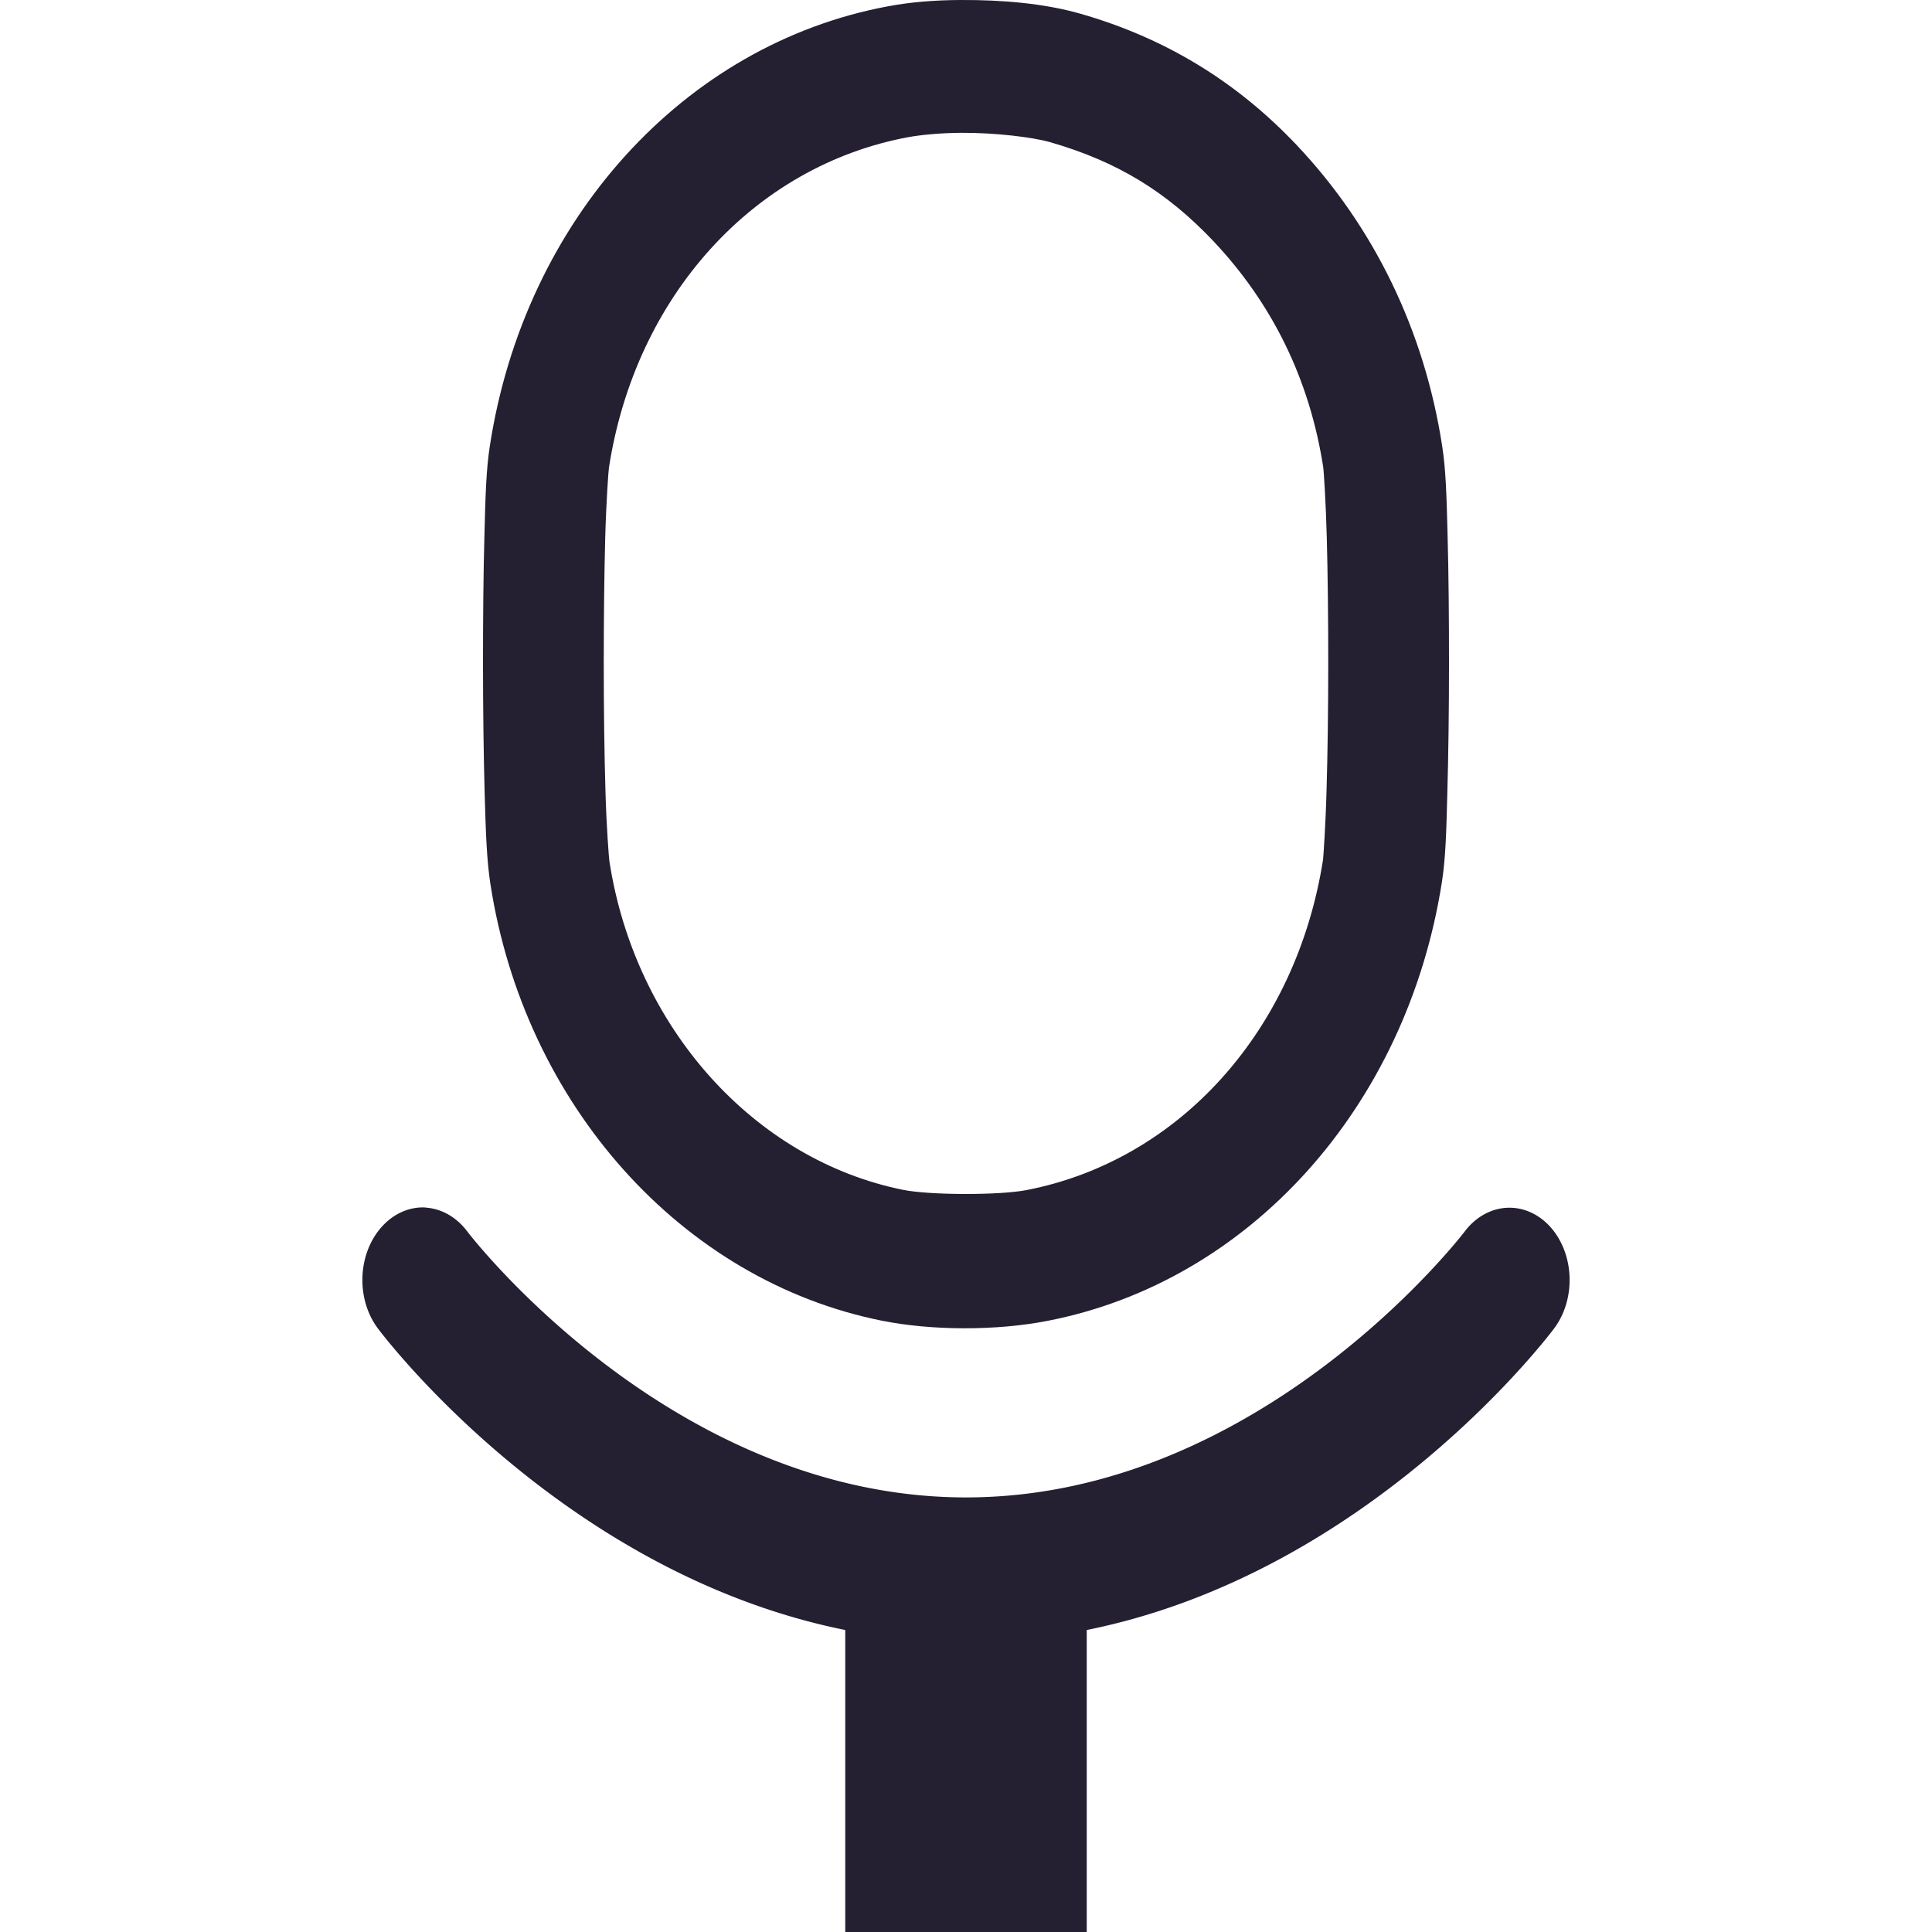<?xml version="1.0" encoding="UTF-8" standalone="no"?>
<svg
   height="16px"
   viewBox="0 0 16 16"
   width="16px"
   version="1.1"
   id="svg4"
   xmlns="http://www.w3.org/2000/svg"
   xmlns:svg="http://www.w3.org/2000/svg">
  <defs
     id="defs8" />
  <path
     style="color:#000000;fill:#241f31;stroke-width:1;-inkscape-stroke:none"
     d="M 7.953,9.8e-6 C 7.742,0.001 7.54,0.017 7.355,0.052 5.664,0.366 4.345,1.822 4.057,3.691 4.026,3.888 4.02,4.111 4.012,4.428 4.003,4.744 4,5.124 4,5.504 c 4.283e-4,0.38 0.005,0.759 0.014,1.076 0.009,0.317 0.017,0.543 0.047,0.739 0.282,1.829 1.584,3.285 3.24,3.618 0.418,0.084 0.952,0.084 1.373,0.002 C 10.35,10.614 11.65,9.164 11.941,7.306 11.972,7.109 11.978,6.889 11.986,6.574 11.995,6.258 12,5.879 12,5.5 12,5.12 11.997,4.74 11.988,4.423 11.98,4.107 11.974,3.888 11.943,3.691 11.796,2.738 11.379,1.879 10.74,1.203 10.238,0.672 9.646,0.314 8.949,0.114 8.653,0.029 8.302,-0.002 7.953,9.8e-6 Z m 0.006,1.1 c 0.279,-0.002 0.593,0.036 0.736,0.077 0.557,0.16 0.965,0.41 1.352,0.818 0.493,0.522 0.8,1.152 0.912,1.878 0.003,0.018 0.021,0.281 0.029,0.582 0.008,0.301 0.012,0.673 0.012,1.044 -2.23e-4,0.371 -0.005,0.742 -0.014,1.042 -0.008,0.3 -0.027,0.563 -0.029,0.578 C 10.735,8.535 9.766,9.611 8.5,9.856 8.272,9.9 7.699,9.898 7.48,9.854 6.242,9.605 5.259,8.506 5.047,7.134 5.043,7.108 5.022,6.847 5.014,6.546 5.005,6.244 5,5.872 5,5.502 5,5.131 5.004,4.761 5.012,4.46 5.02,4.159 5.039,3.896 5.043,3.873 5.262,2.453 6.242,1.374 7.521,1.136 7.632,1.116 7.793,1.101 7.959,1.1 Z"
     id="path1251" />
  <path
     id="path1521"
     style="color:#000000;fill:#241f31;stroke-width:1;stroke-linecap:round;stroke-linejoin:round;-inkscape-stroke:none"
     d="m 3.525,10 a 0.5,0.6 0 0 0 -0.359,0.155 0.5,0.6 0 0 0 -0.037,0.846 c -2e-7,0 1.497,2.02 3.871,2.498 v 2.501 h 2 v -2.501 c 2.374,-0.478 3.871,-2.498 3.871,-2.498 a 0.5,0.6 0 0 0 -0.037,-0.846 0.5,0.6 0 0 0 -0.705,0.045 c 0,0 -1.676,2.201 -4.129,2.201 -2.453,0 -4.129,-2.201 -4.129,-2.201 a 0.5,0.6 0 0 0 -0.346,-0.199 z" />
</svg>

